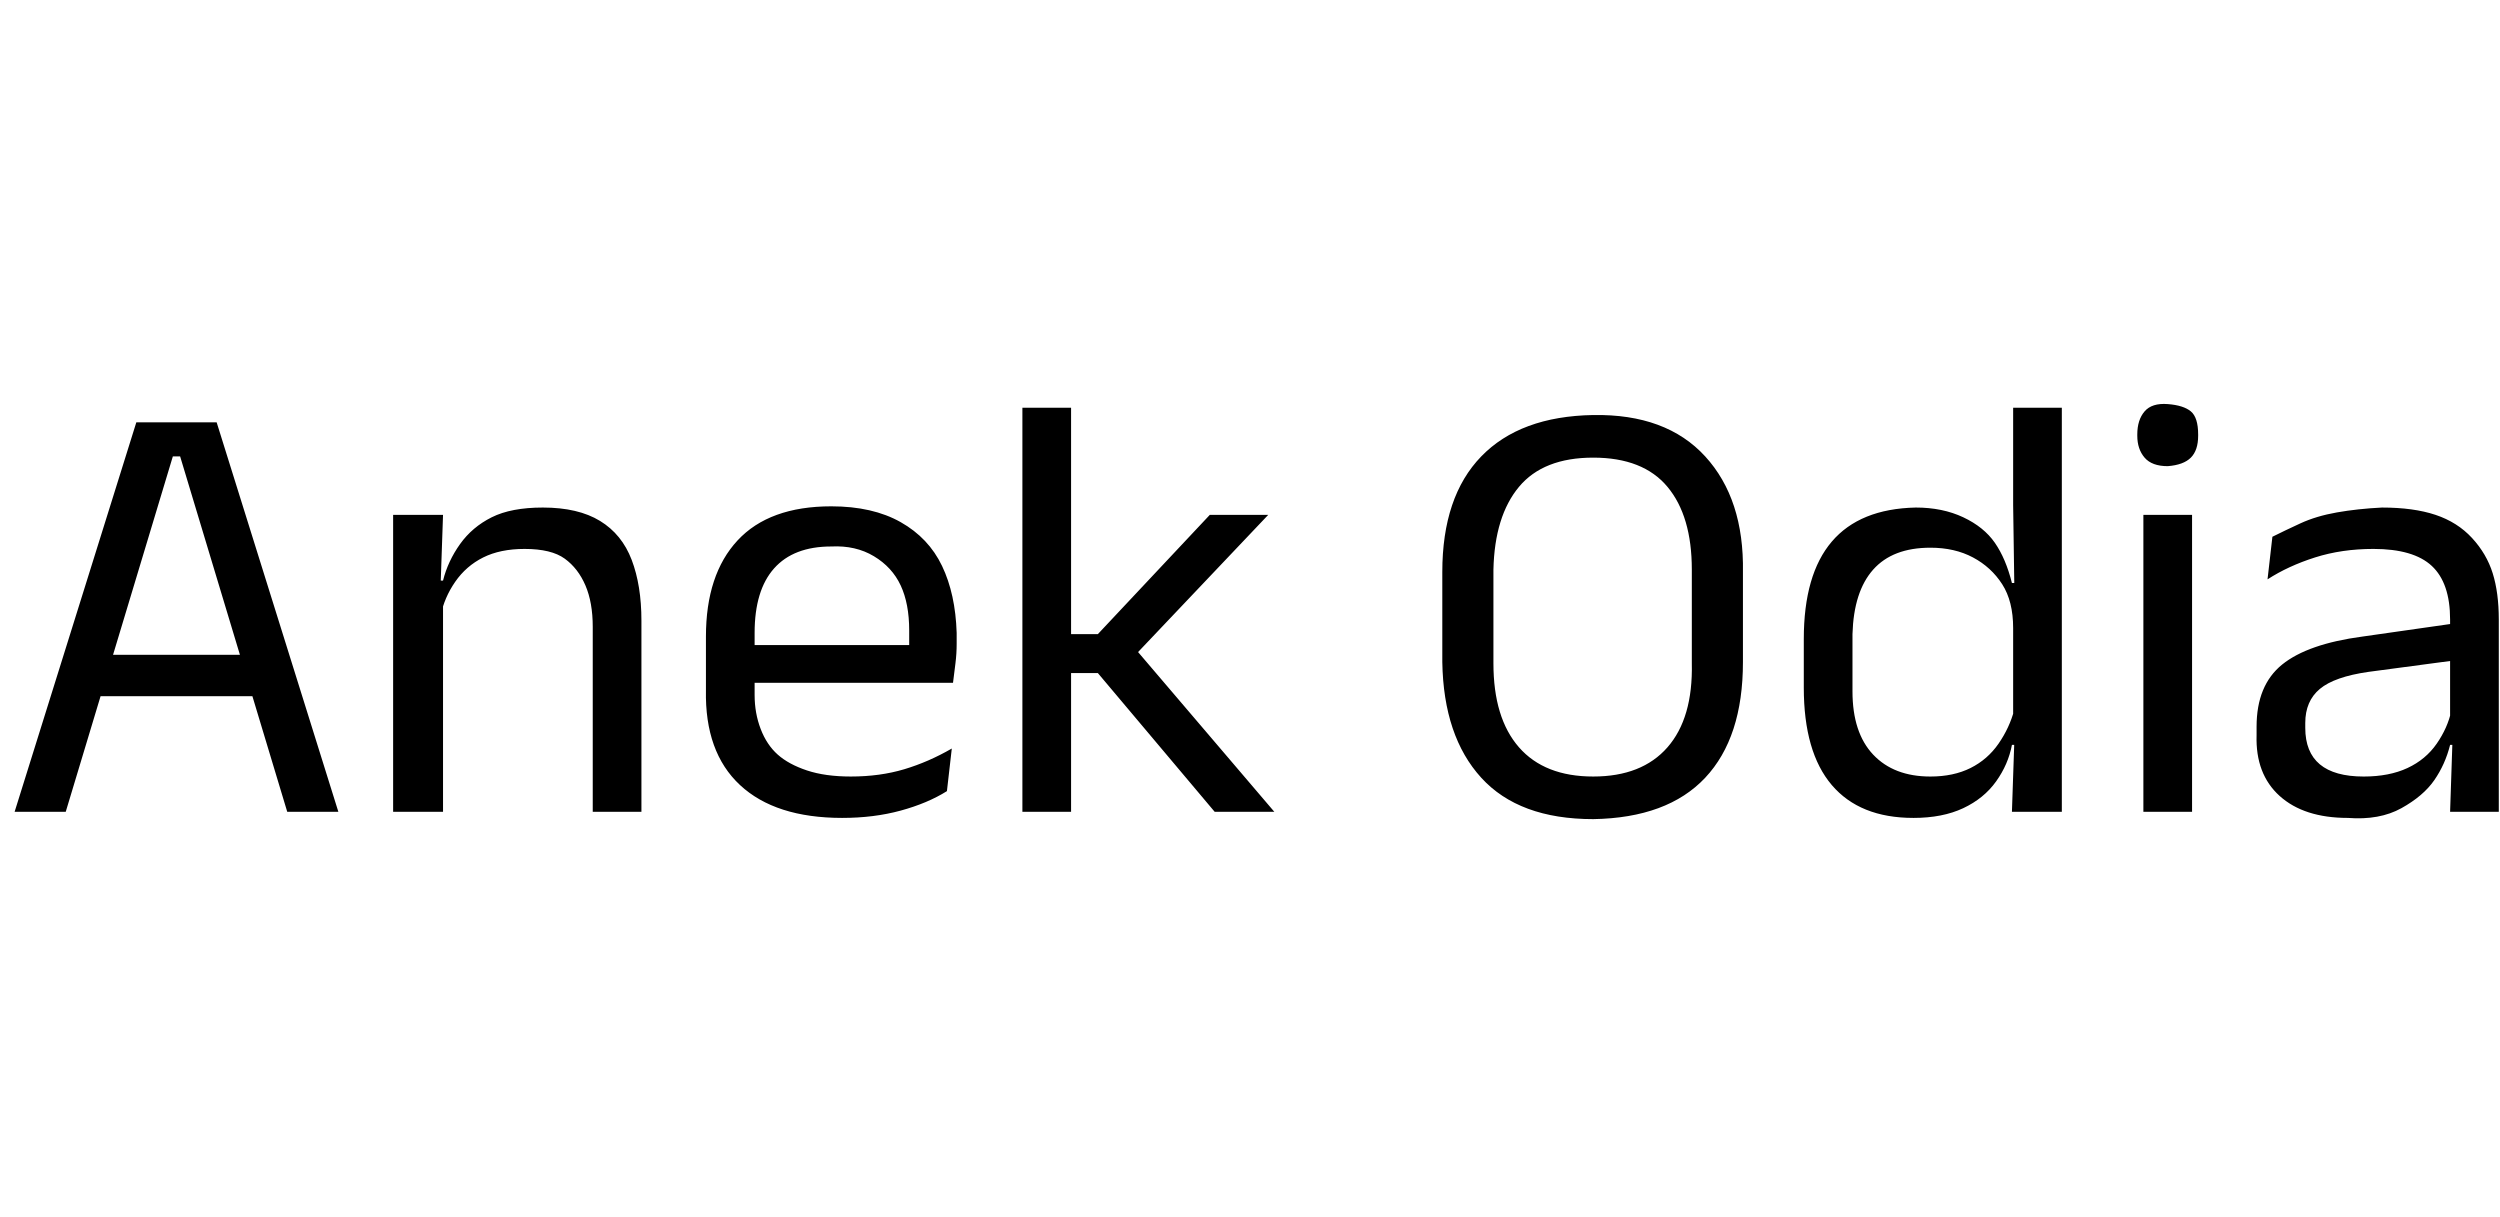 <svg id="fnt-Anek Odia" viewBox="0 0 2054 1000" xmlns="http://www.w3.org/2000/svg"><path id="anek-odia" class="f" d="M54 667h-42l100-320h66l100 320h-42l-88-292h-6l-88 292m164-95h-146v-34h146v34m309 95h-40v-152q0-20-6-34t-17-22-33-8q-20 0-34 7t-23 20-12 28l-7-29h9q4-16 14-30t26-22 42-8q29 0 47 11t26 32 8 50v157m-163 0h-41v-244h41l-2 58 2 2v184m328 5q-55 0-84-27t-28-78v-44q0-51 26-79t77-28q34 0 57 13t34 36 12 55v9q0 8-1 16t-2 16h-37q1-12 1-23t0-20q0-22-7-37t-22-24-35-8q-31 0-47 18t-16 53v23l0 5v23q0 15 5 28t14 21 24 13 36 5q24 0 44-6t39-17l-4 35q-16 10-38 16t-48 6m83-111h-174v-31h174v31m272 106h-49l-96-114h-26v-32h26l92-98h48l-111 117v-9l116 136m-167 0h-40v-332h40v332m429 6q-61 0-92-34t-32-95v-74q0-62 32-95t92-34 92 34 31 95v74q0 62-31 95t-92 34m0-35q40 0 61-24t20-69v-77q0-44-20-68t-61-24q-41 0-61 24t-21 68v77q0 45 21 69t61 24m263 34q-44 0-67-27t-23-80v-40q0-53 23-80t69-28q22 0 39 8t26 21 14 33h13l-12 37q0-22-9-36t-24-22-35-8q-31 0-47 18t-17 53v47q0 34 17 52t47 18q19 0 33-7t23-20 13-28l10 29h-12q-3 16-13 30t-27 22-41 8m122-5h-41l2-59-1-13v-102l1-9-1-69v-80h40v332m107 0h-40v-244h40v244m-20-284q-13 0-19-7t-6-18v-1q0-12 6-19t19-6 19 6 6 19v1q0 12-6 18t-19 7m272 284h-40l2-60-2-6v-78l0-14q0-30-15-44t-48-14q-26 0-48 7t-39 18l4-35q10-5 23-11t30-9 37-4q26 0 44 6t30 19 17 29 5 38v158m-124 5q-36 0-56-18t-19-50v-7q0-34 21-51t66-23l77-11 3 30-75 10q-28 4-40 14t-12 28v4q0 20 12 30t36 10q21 0 36-7t24-20 12-27l7 28h-8q-4 16-13 29t-27 23-44 8" />
</svg>